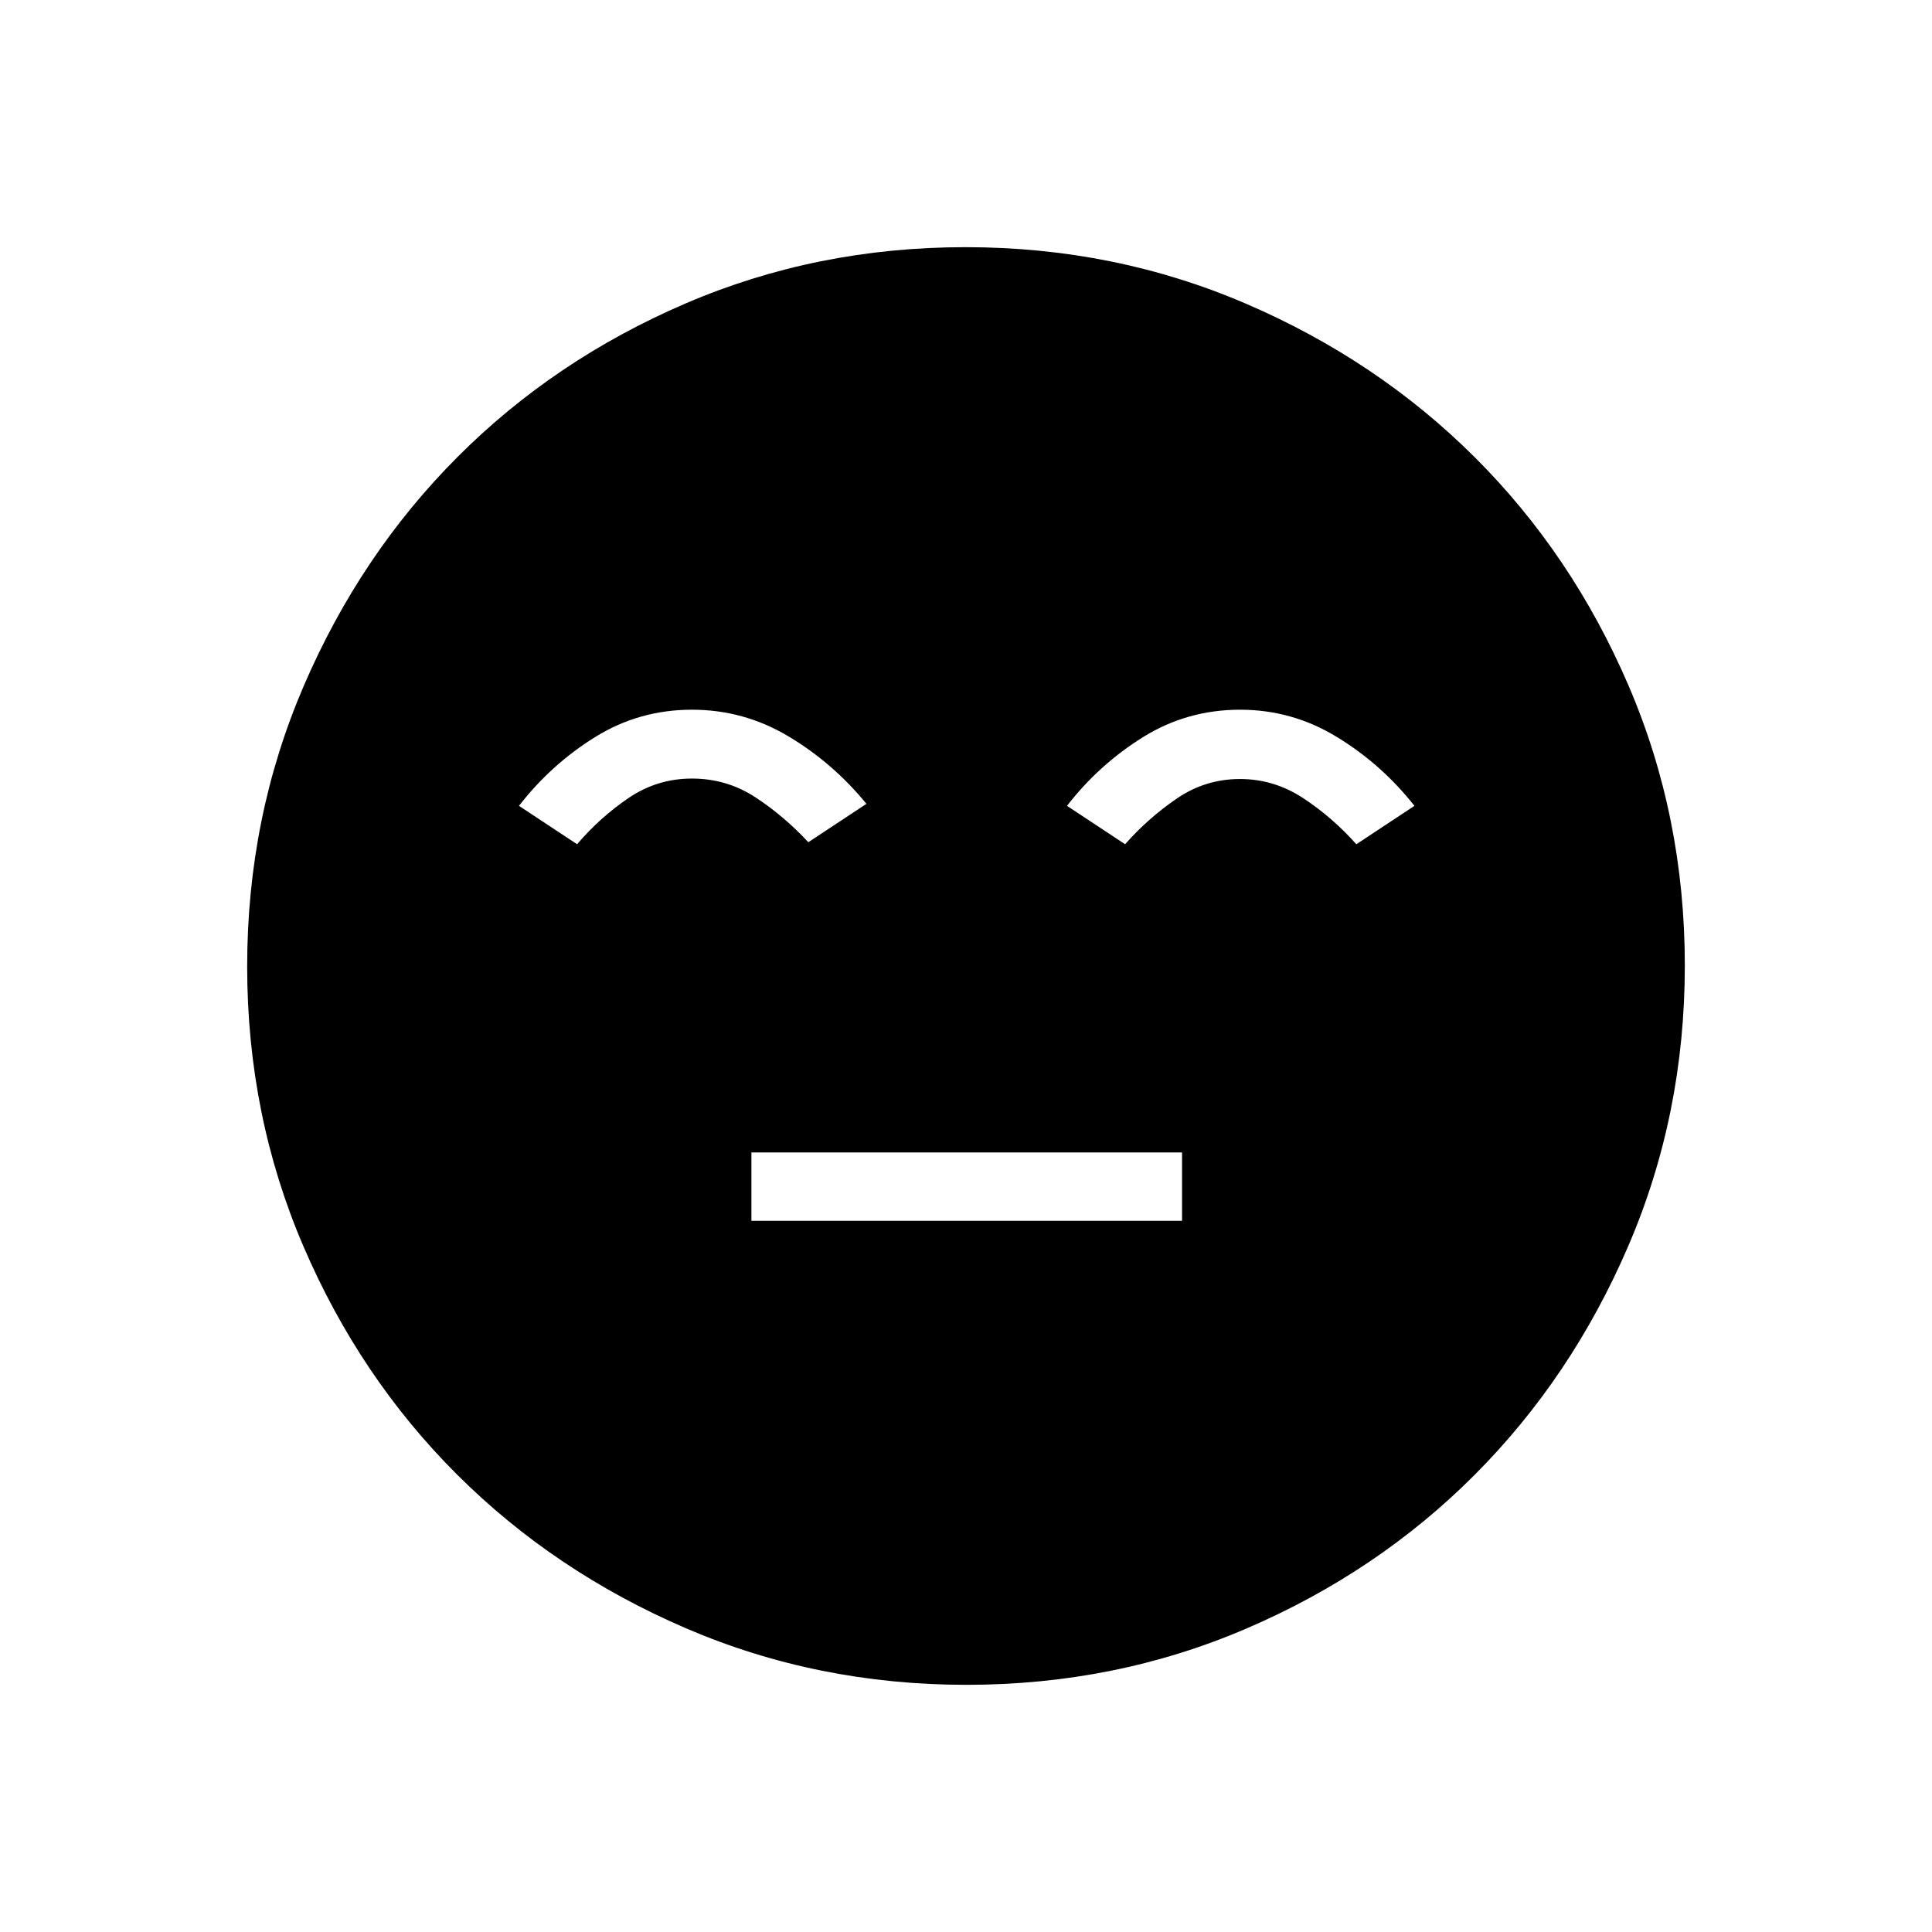 <svg xmlns="http://www.w3.org/2000/svg" height="40" viewBox="0 -960 960 960" width="40"><path d="M373.37-353.37h213.98v-33.98H373.37v33.98Zm106.86 230.55q-74.11 0-139.45-28.13-65.34-28.13-113.68-76.36-48.33-48.22-76.3-113.33-27.98-65.11-27.98-139.13 0-74.11 28.13-139.45 28.13-65.34 76.36-113.68 48.22-48.33 113.33-76.3 65.11-27.98 139.13-27.98 74.11 0 139.45 28.13 65.34 28.13 113.68 76.36 48.33 48.22 76.3 113.33 27.98 65.11 27.98 139.13 0 74.11-28.13 139.45-28.13 65.34-76.36 113.68-48.22 48.33-113.33 76.3-65.11 27.98-139.13 27.98ZM343.86-607.35q-26.35 0-48.24 13.65-21.89 13.64-37.74 34.12l28.88 19.08q11.22-13.21 25.48-22.92 14.26-9.72 31.58-9.72t31.56 9.33q14.24 9.33 26.27 22.31l28.88-19.08q-16.57-20.27-38.73-33.52-22.16-13.25-47.94-13.25Zm272.36 0q-26.4 0-48.29 13.65-21.89 13.64-37.74 34.12l28.87 19.08q11.32-12.85 25.56-22.63 14.24-9.78 31.53-9.78 17 0 31.5 9.57t26.31 22.84l28.87-19.08q-16.34-20.7-38.55-34.23-22.21-13.54-48.06-13.54Z"/></svg>